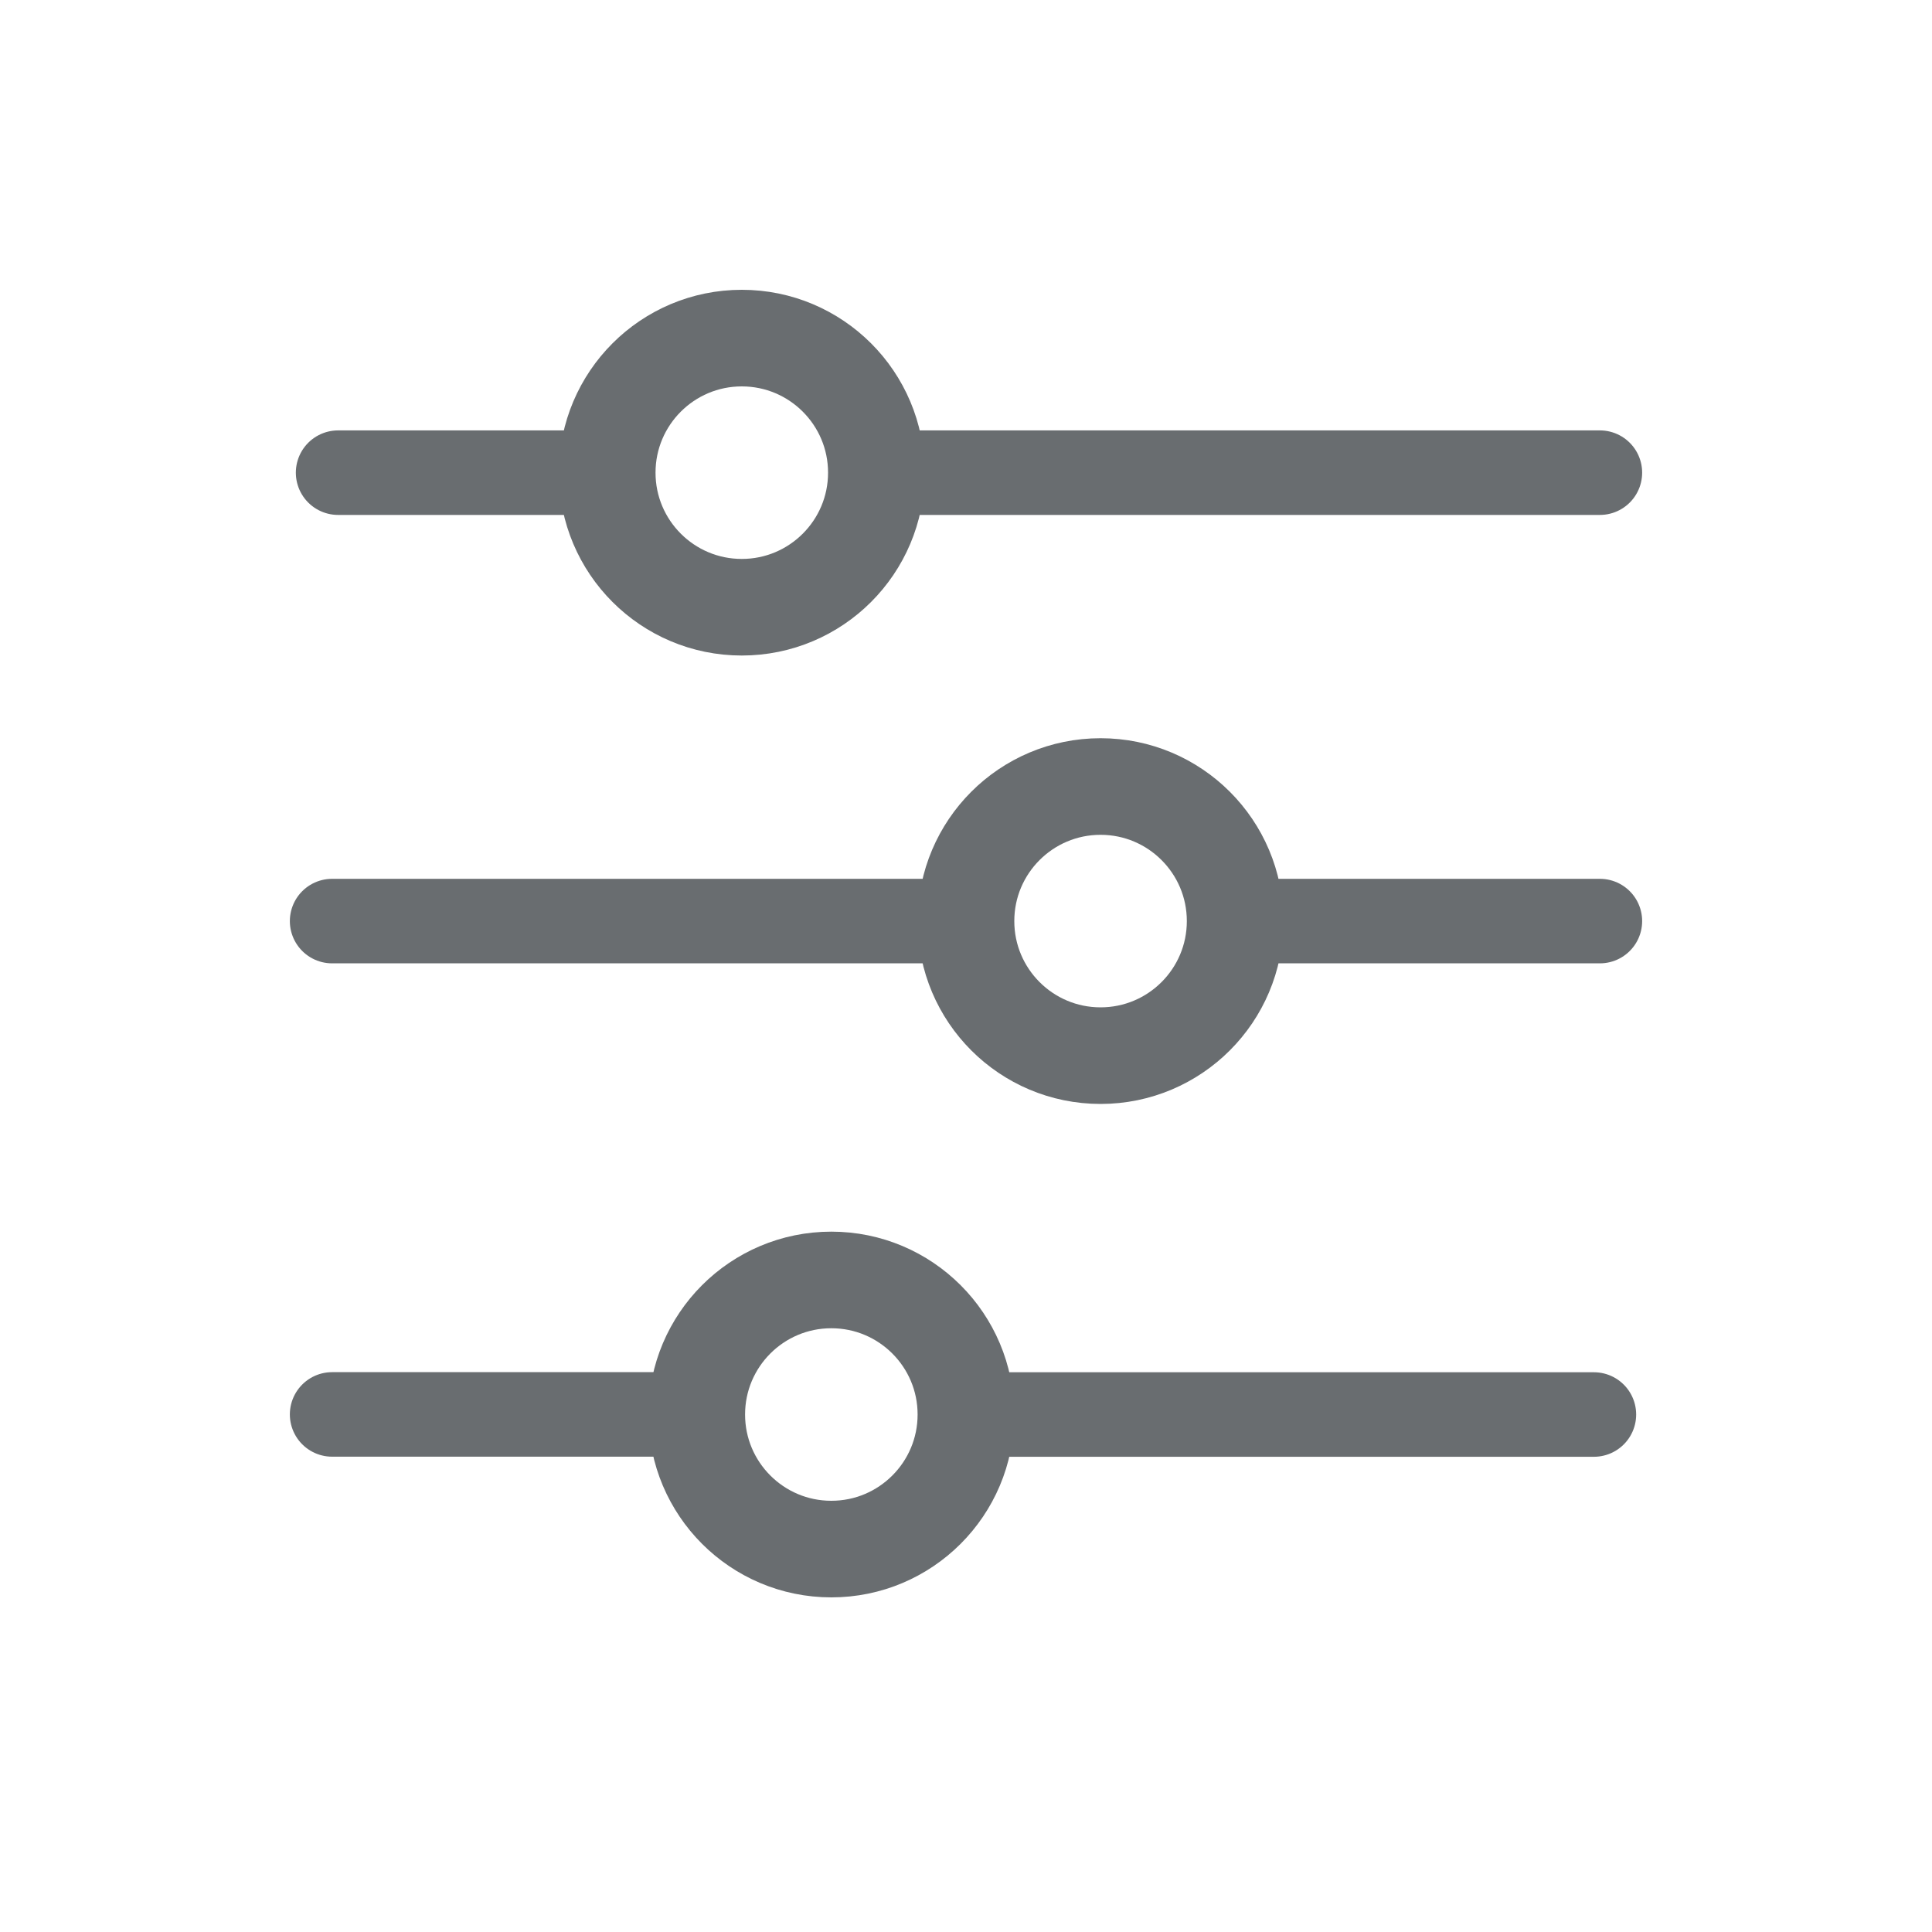 <svg width="20" height="20" viewBox="0 0 20 20" fill="none" xmlns="http://www.w3.org/2000/svg">
<path d="M10 14.643H16.5" stroke="#696D70" stroke-width="0.875" stroke-linecap="round" stroke-linejoin="round"/>
<circle cx="7.679" cy="4.893" r="1.393" stroke="#696D70" stroke-linecap="round" stroke-linejoin="round"/>
<circle cx="11.393" cy="9.535" r="1.393" stroke="#696D70" stroke-linecap="round" stroke-linejoin="round"/>
<circle cx="8.606" cy="14.643" r="1.393" stroke="#696D70" stroke-linecap="round" stroke-linejoin="round"/>
<path d="M3.438 14.642H7.214M3.438 9.535H10" stroke="#696D70" stroke-width="0.875" stroke-linecap="round" stroke-linejoin="round"/>
<path d="M16.562 9.535H12.786M16.562 4.893H9.071" stroke="#696D70" stroke-width="0.875" stroke-linecap="round" stroke-linejoin="round"/>
<path d="M6.286 4.893H3.5" stroke="#696D70" stroke-width="0.875" stroke-linecap="round" stroke-linejoin="round"/>
</svg>
